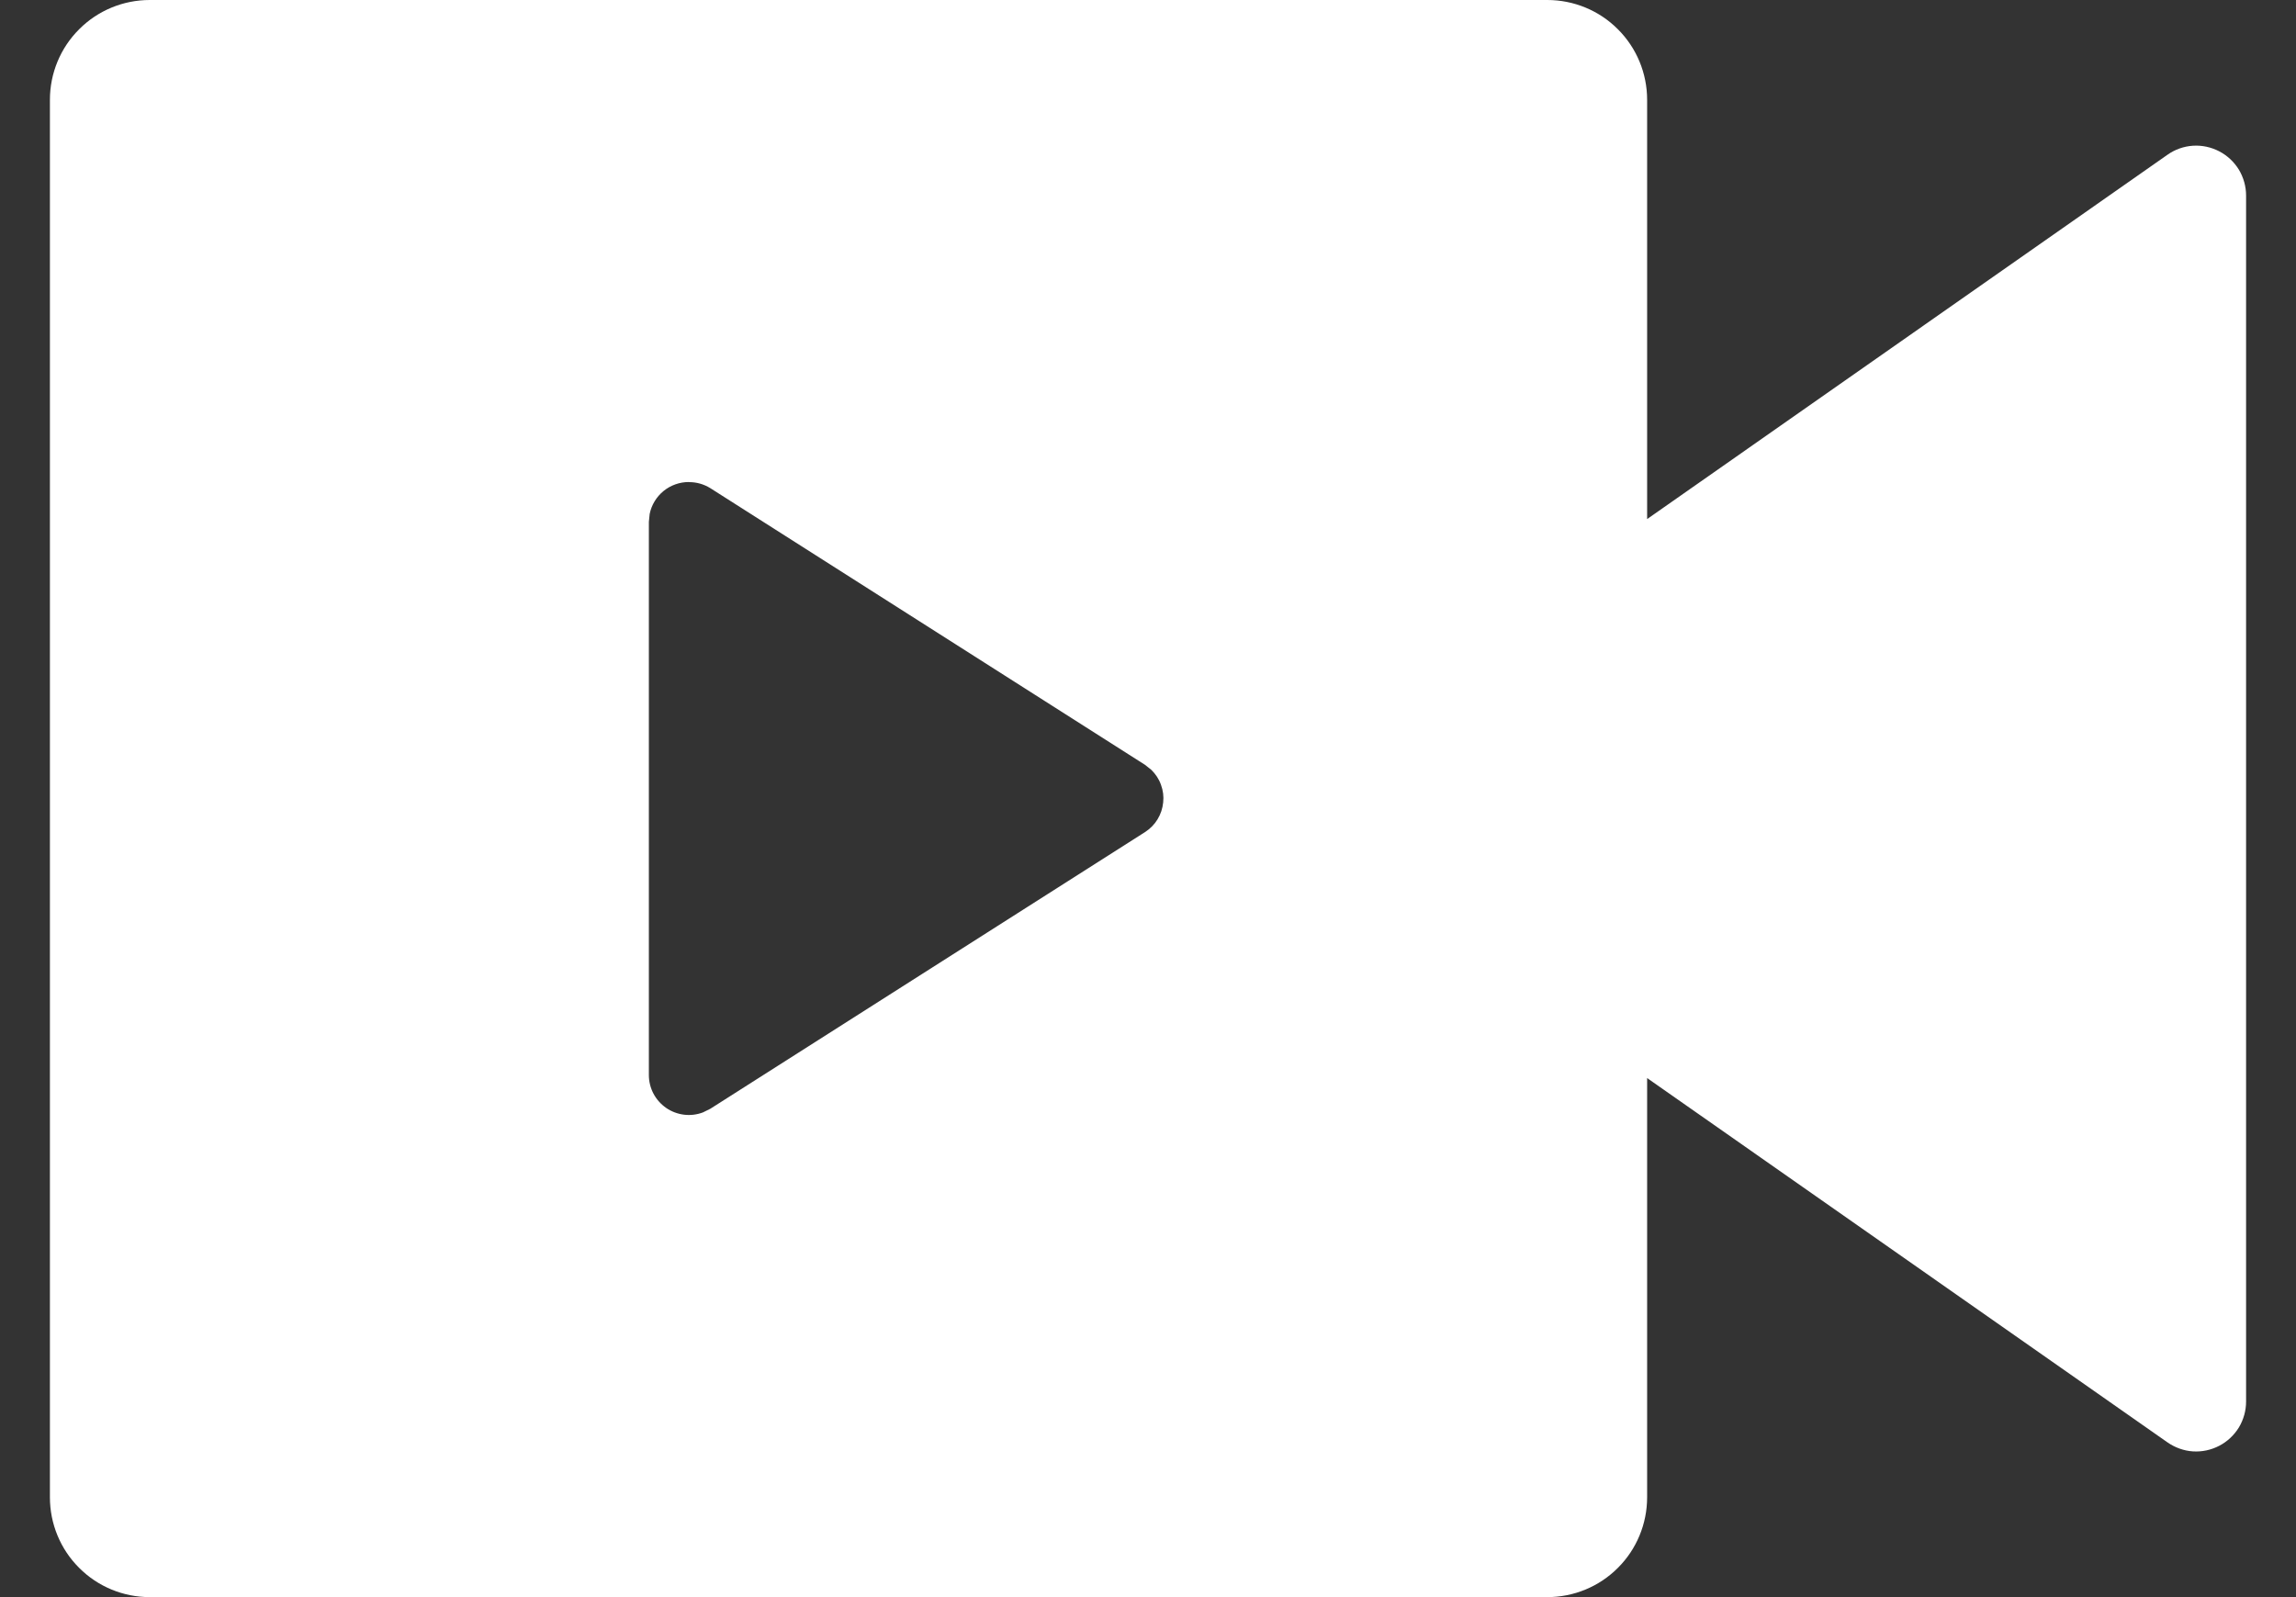<svg width="23" height="16" viewBox="0 0 23 16" fill="none" xmlns="http://www.w3.org/2000/svg">
<rect x="0" y="0" width="23" height="16" fill="#333333" stroke="none"/>
<path d="M15.5 0C15.765 0 16.02 0.105 16.207 0.293C16.395 0.48 16.5 0.735 16.5 1V5.2L21.713 1.55C21.788 1.497 21.876 1.466 21.967 1.46C22.059 1.454 22.15 1.474 22.231 1.516C22.312 1.558 22.38 1.622 22.428 1.7C22.475 1.779 22.5 1.868 22.5 1.96V14.04C22.5 14.132 22.475 14.221 22.428 14.3C22.38 14.378 22.312 14.442 22.231 14.484C22.15 14.526 22.059 14.546 21.967 14.54C21.876 14.534 21.788 14.502 21.713 14.45L16.5 10.8V15C16.5 15.265 16.395 15.52 16.207 15.707C16.02 15.895 15.765 16 15.5 16H1.5C1.235 16 0.98 15.895 0.793 15.707C0.605 15.52 0.5 15.265 0.5 15V1C0.5 0.735 0.605 0.48 0.793 0.293C0.98 0.105 1.235 0 1.5 0H15.5ZM6.9 4.829C6.808 4.829 6.718 4.861 6.647 4.919C6.576 4.977 6.526 5.059 6.508 5.149L6.5 5.228V10.77C6.5 10.835 6.516 10.899 6.546 10.956C6.576 11.013 6.62 11.062 6.673 11.099C6.726 11.136 6.788 11.159 6.852 11.167C6.916 11.175 6.981 11.167 7.042 11.144L7.115 11.108L11.47 8.336C11.521 8.303 11.564 8.26 11.595 8.209C11.627 8.157 11.646 8.099 11.652 8.039C11.659 7.979 11.651 7.919 11.63 7.862C11.61 7.805 11.576 7.754 11.533 7.712L11.47 7.662L7.115 4.89C7.05 4.85 6.976 4.829 6.9 4.83V4.829Z" fill="white"/>
</svg>
